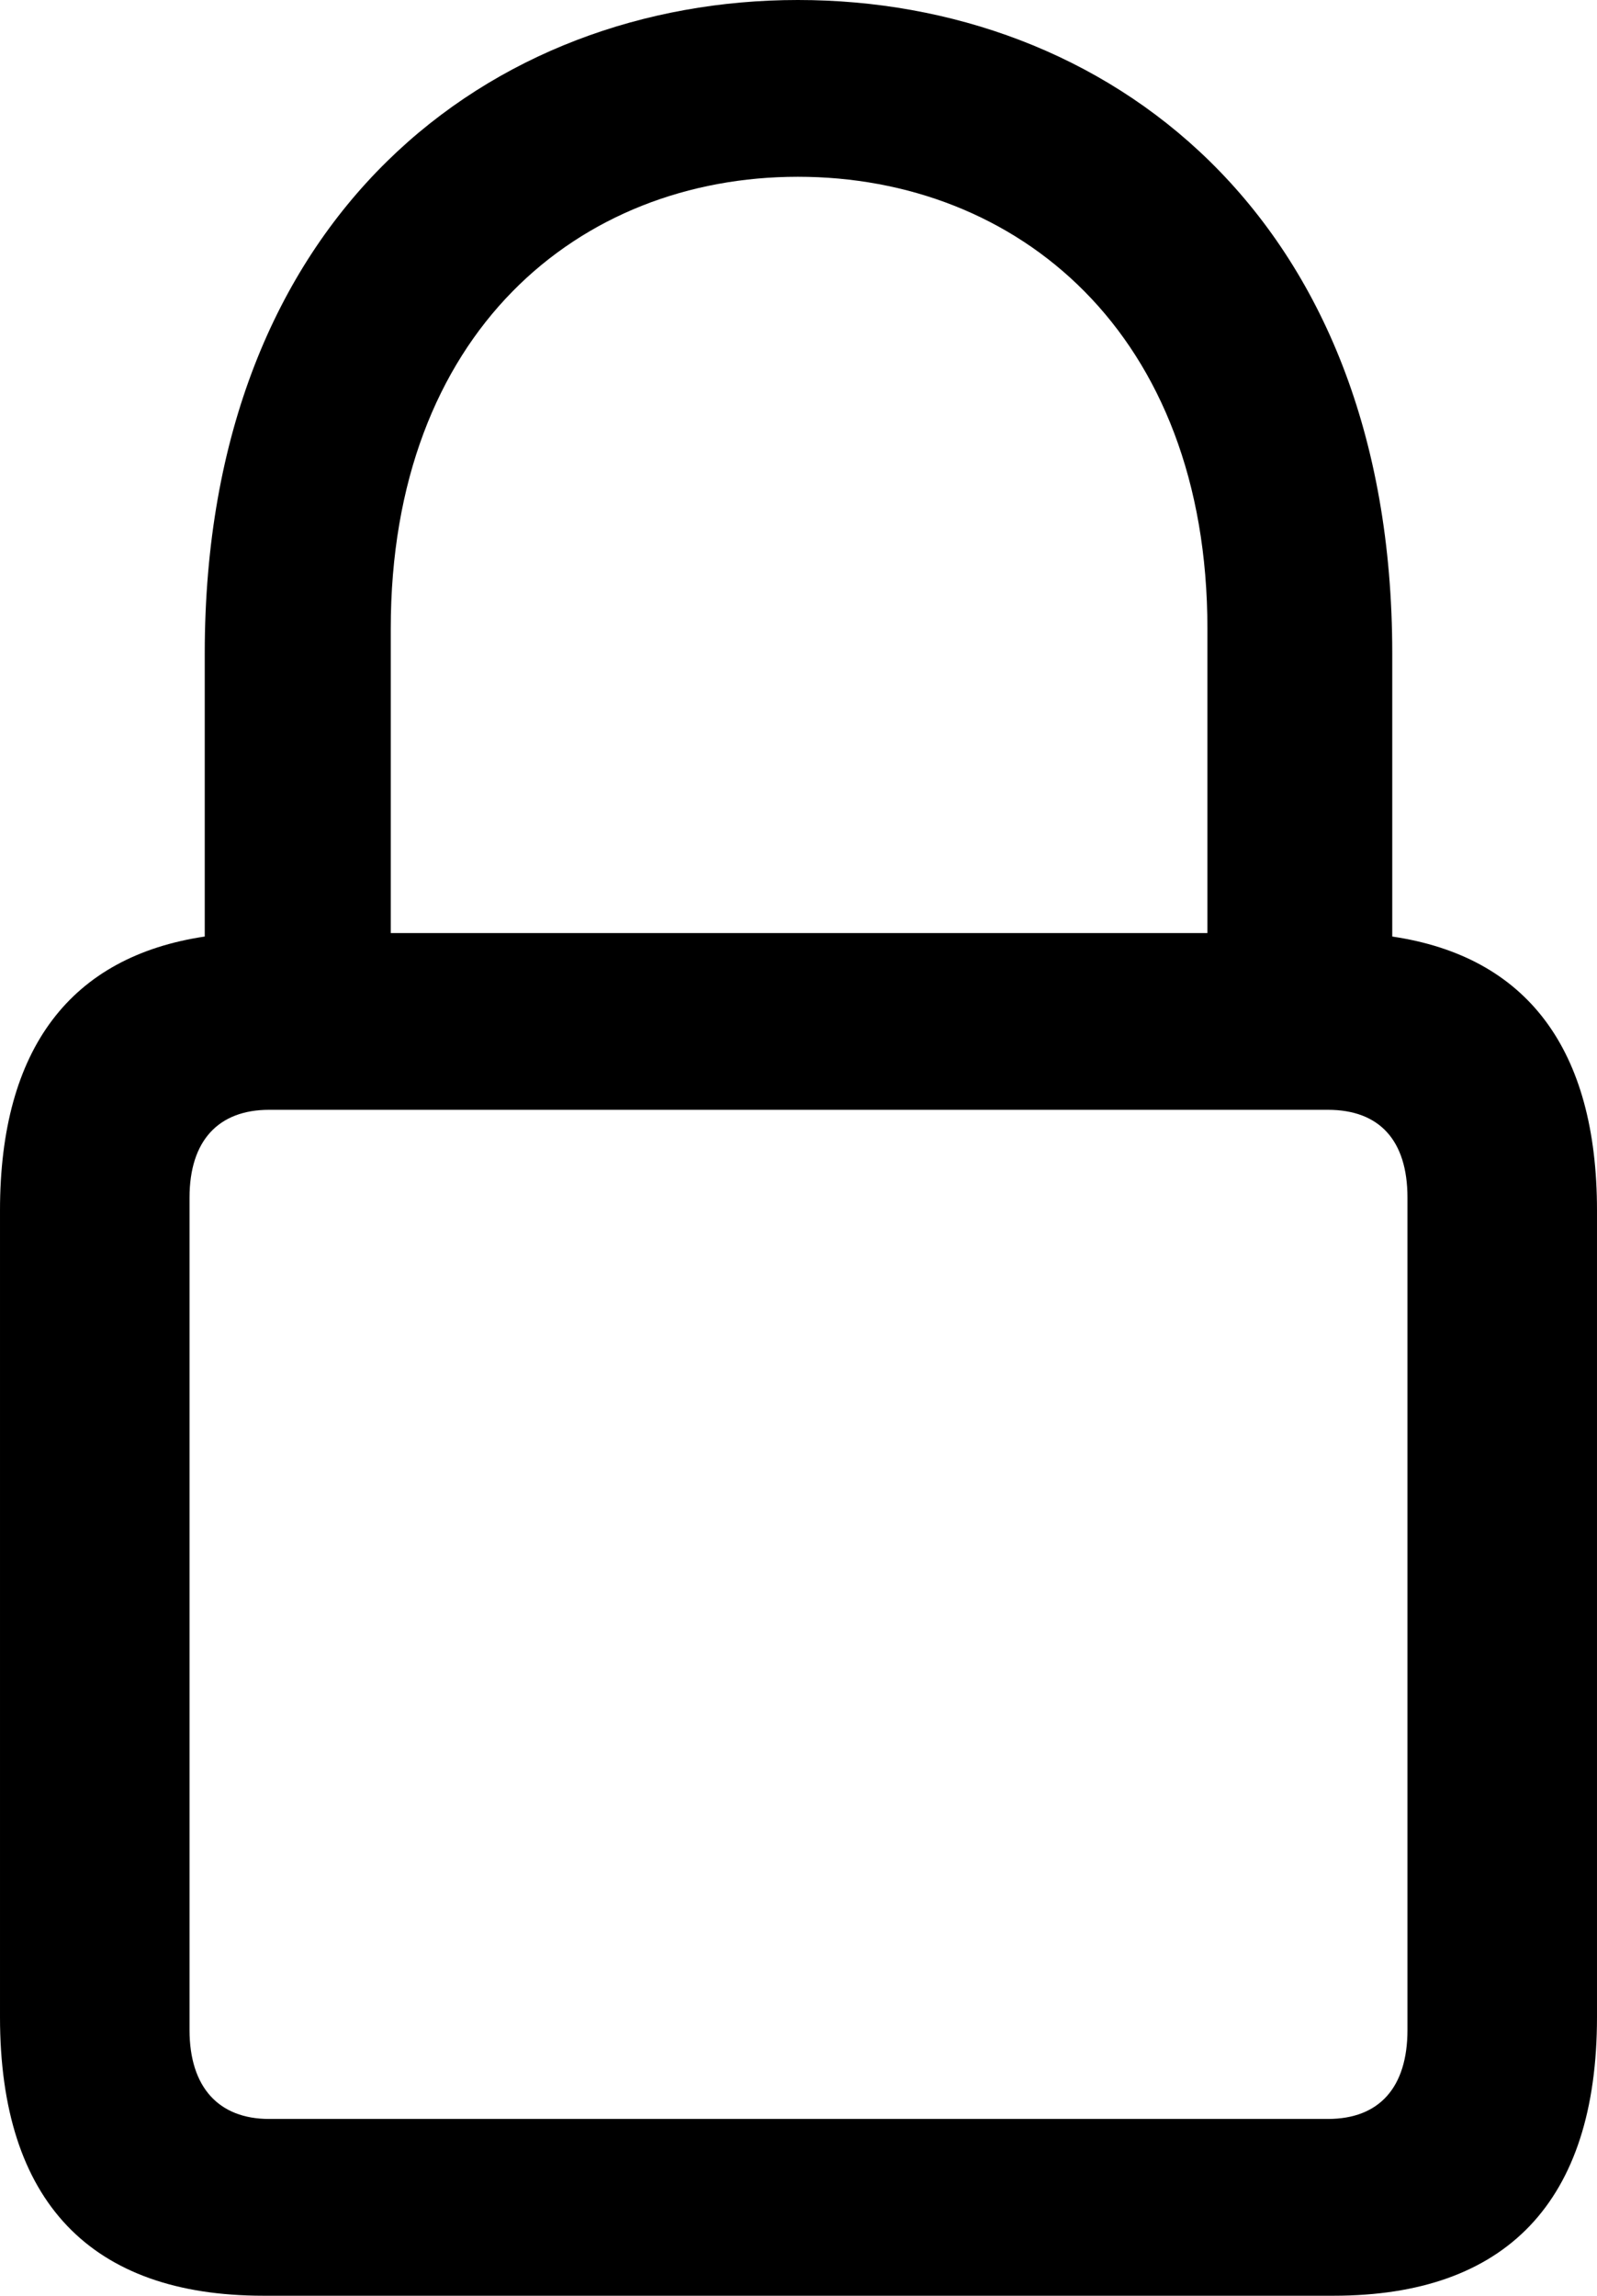 <?xml version="1.0" encoding="UTF-8" standalone="no"?>
<svg xmlns="http://www.w3.org/2000/svg"
     width="666.504" height="957.52"
     viewBox="0 0 666.504 957.52"
     fill="currentColor">
  <path d="M109.861 957.52H556.641C628.421 957.52 666.501 918.46 666.501 841.31V504.88C666.501 437.5 637.211 398.93 581.051 390.62V272.46C581.051 88.87 460.941 0 333.011 0C205.571 0 85.451 88.87 85.451 272.46V390.62C29.781 398.93 0.001 437.01 0.001 504.88V841.31C0.001 918.46 38.081 957.52 109.861 957.52ZM163.081 262.21C163.081 138.67 241.701 73.73 333.011 73.73C424.321 73.73 503.911 138.67 503.911 262.21V389.16H163.081ZM112.301 883.79C91.311 883.79 79.101 870.61 79.101 846.68V499.51C79.101 475.59 91.311 462.89 112.301 462.89H554.201C575.681 462.89 587.401 475.59 587.401 499.51V846.68C587.401 870.61 575.681 883.79 554.201 883.79Z"/>
</svg>